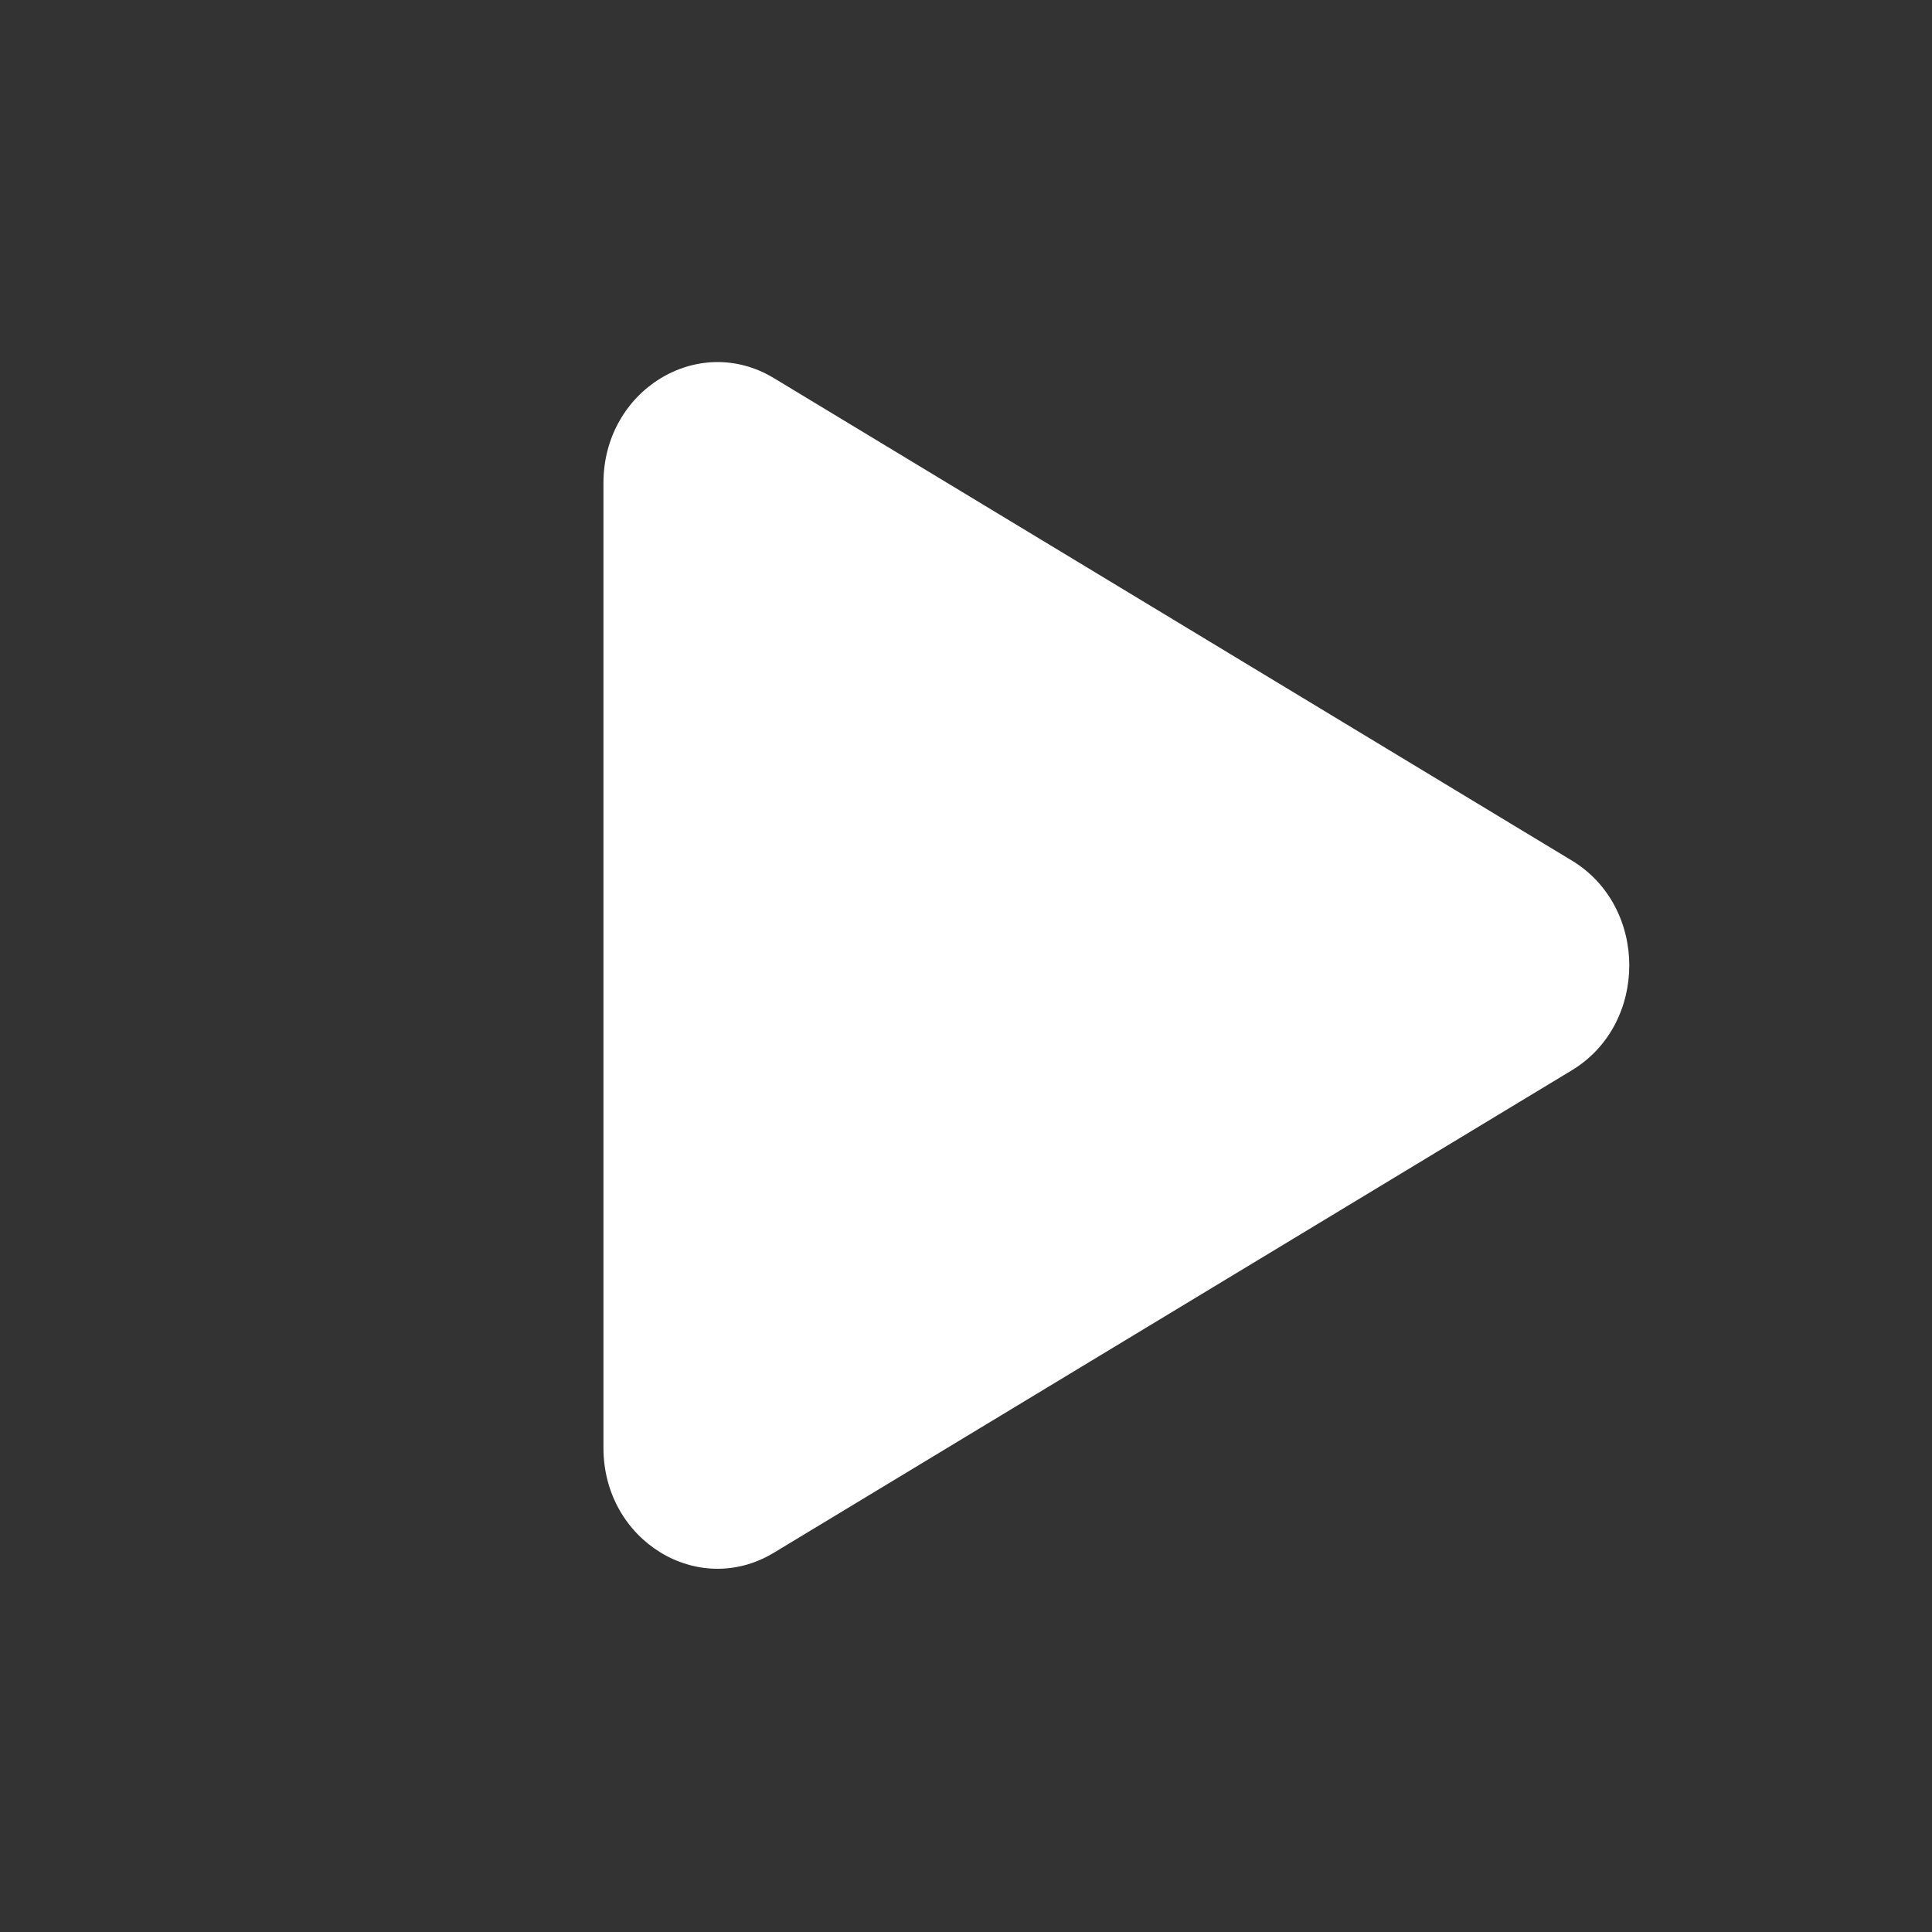 <svg width="20" height="20" viewBox="0 0 20.01 20.01" fill="none" xmlns="http://www.w3.org/2000/svg">
<rect x="0" y="0" width="20.01" height="20.01" fill="#333333" stroke="none"/>
<path d="M16.28 8.913C17.073 9.393 17.073 10.605 16.28 11.085L8.015 16.082C7.228 16.557 6.25 15.956 6.25 14.996V5.002C6.25 4.042 7.229 3.441 8.015 3.916L16.28 8.913Z" fill="white"/>
</svg>
